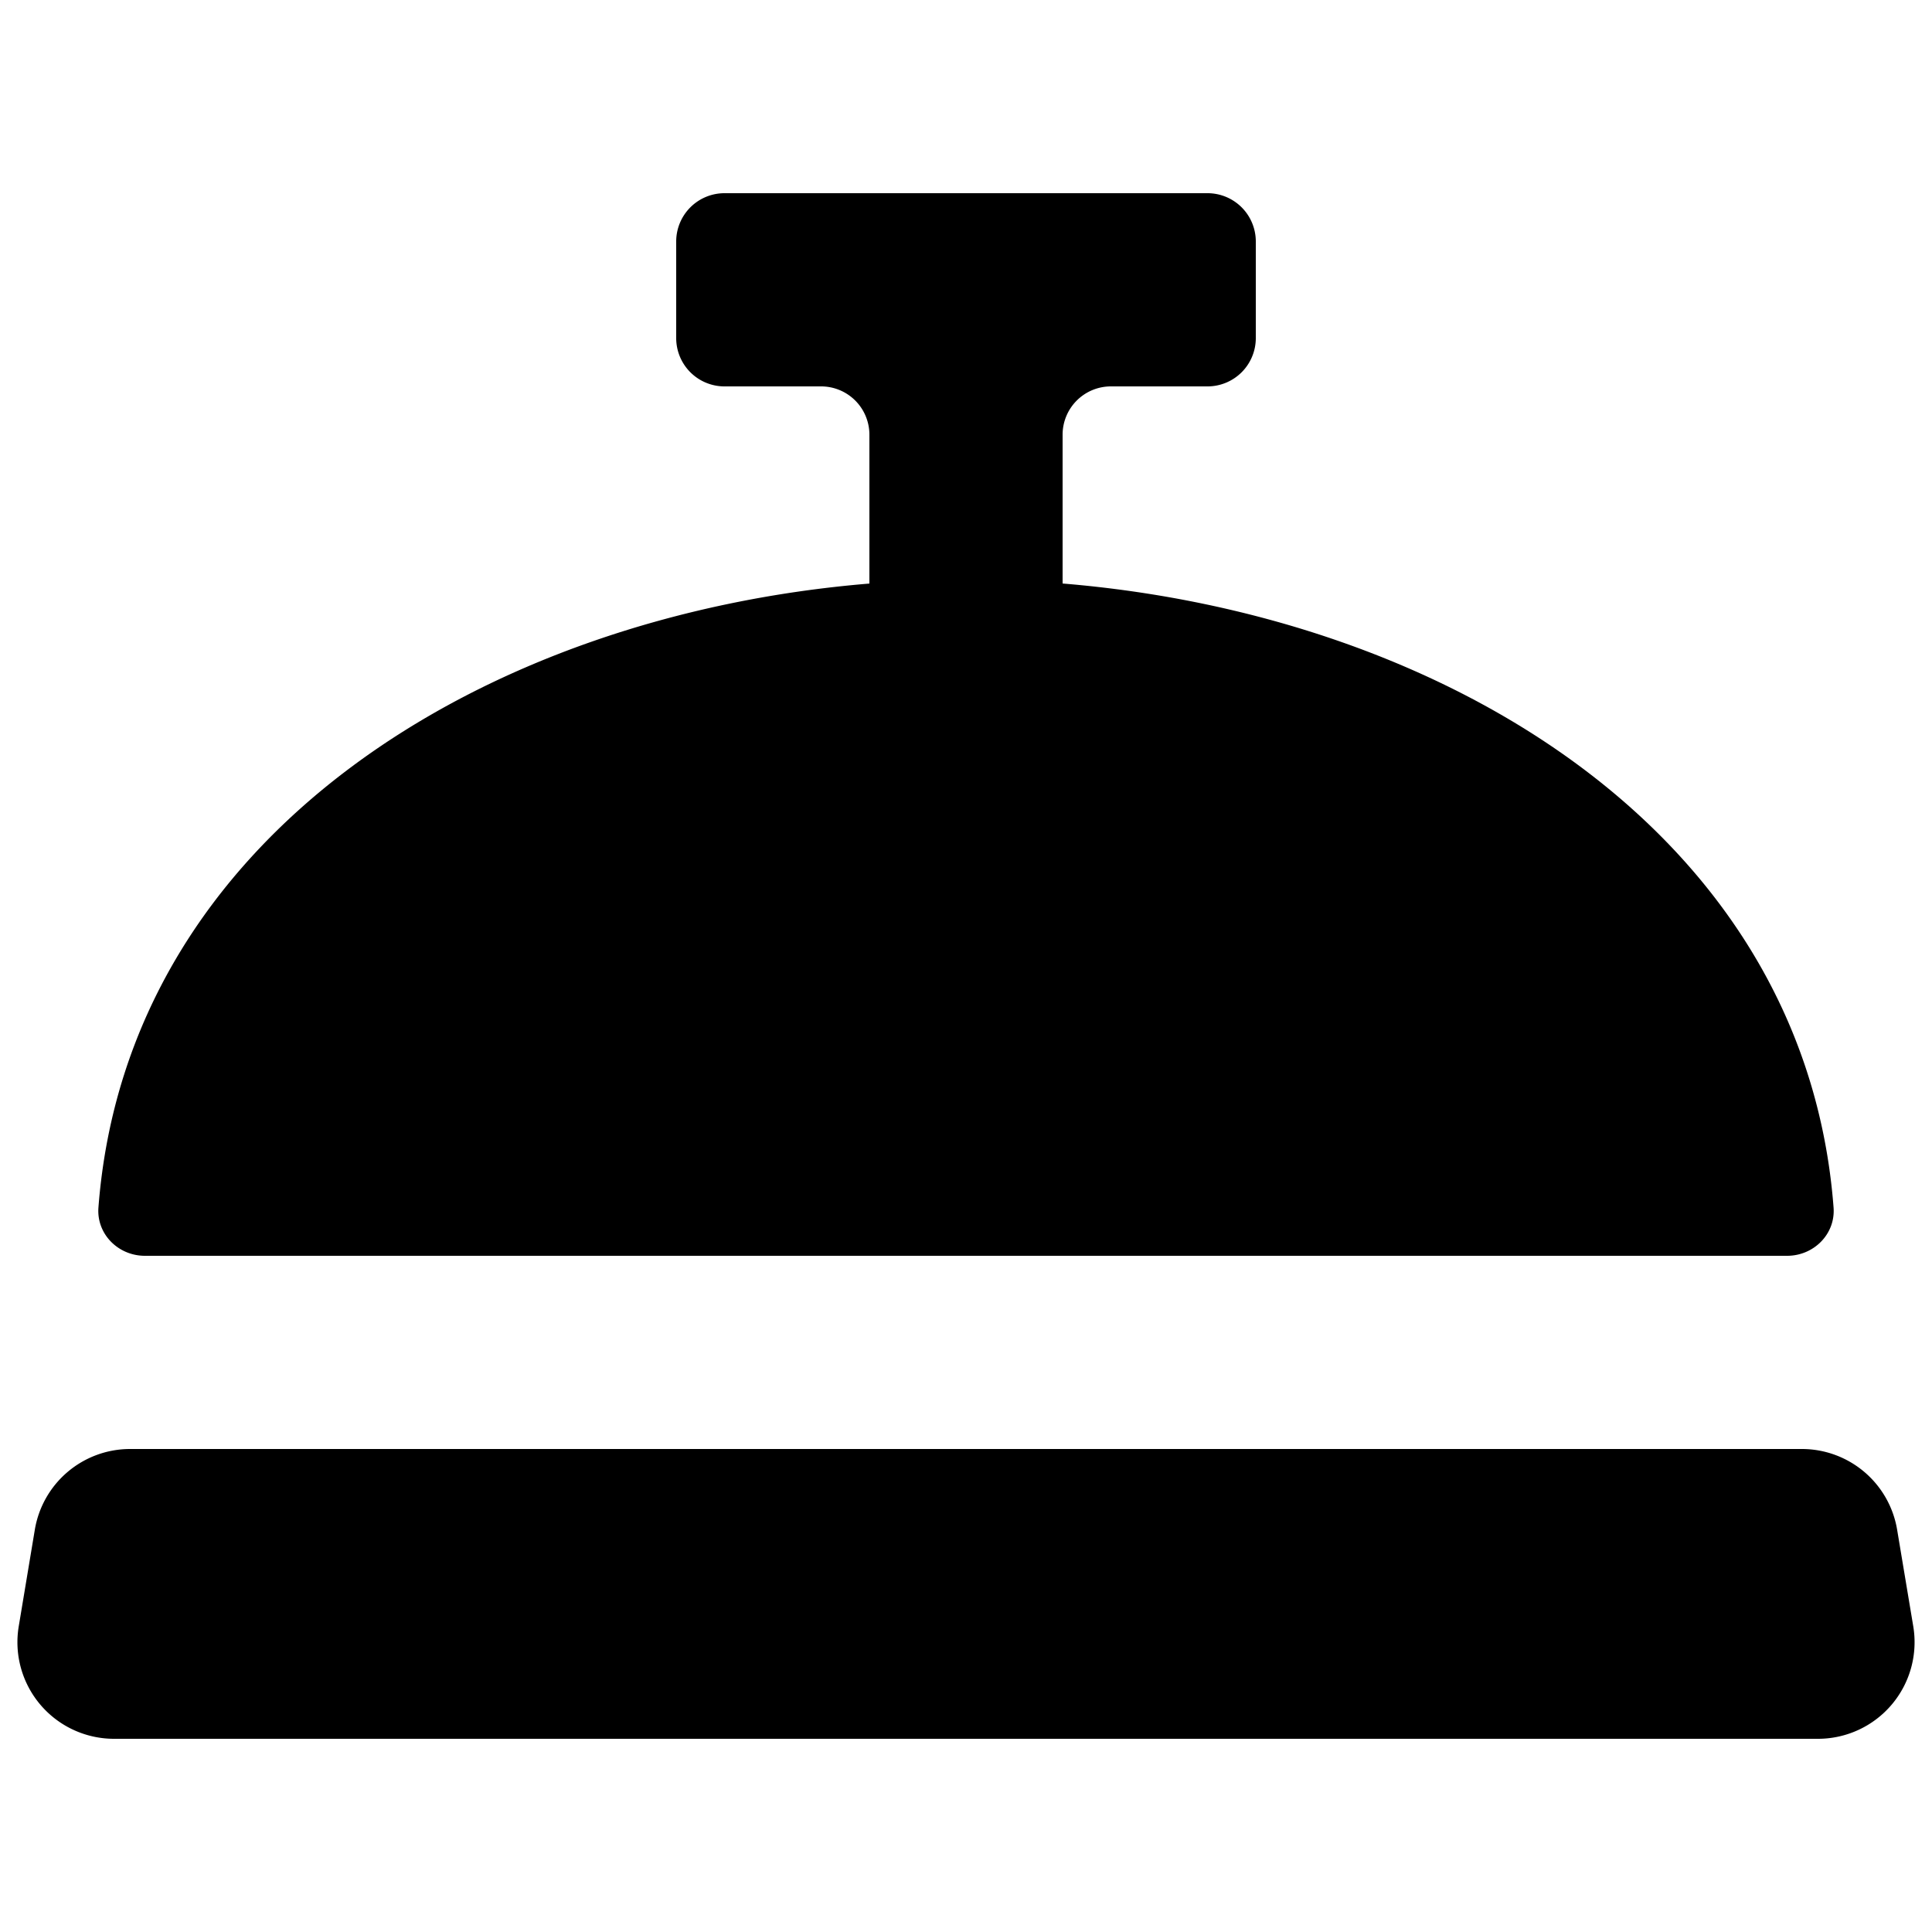 <svg xmlns="http://www.w3.org/2000/svg" viewBox="0 0 40 40"><style>.st0{fill-rule:evenodd;clip-rule:evenodd}</style><path fill-rule="evenodd" d="M26 5a1 1 0 0 0-1-1H15a1 1 0 0 0-1 1v2a1 1 0 0 0 1 1h2a1 1 0 0 1 1 1v3.082C10.051 12.736 2.63 17.276 2.038 25c-.042.55.41 1 .962 1h34c.552 0 1.004-.45.962-1C37.371 17.275 29.95 12.735 22 12.081V9a1 1 0 0 1 1-1h2a1 1 0 0 0 1-1zM2.694 30a2 2 0 0 0-1.973 1.671l-.333 2A2 2 0 0 0 2.361 36h35.278a2 2 0 0 0 1.973-2.329l-.334-2A2 2 0 0 0 37.307 30z" class="st0" clip-rule="evenodd"/></svg>